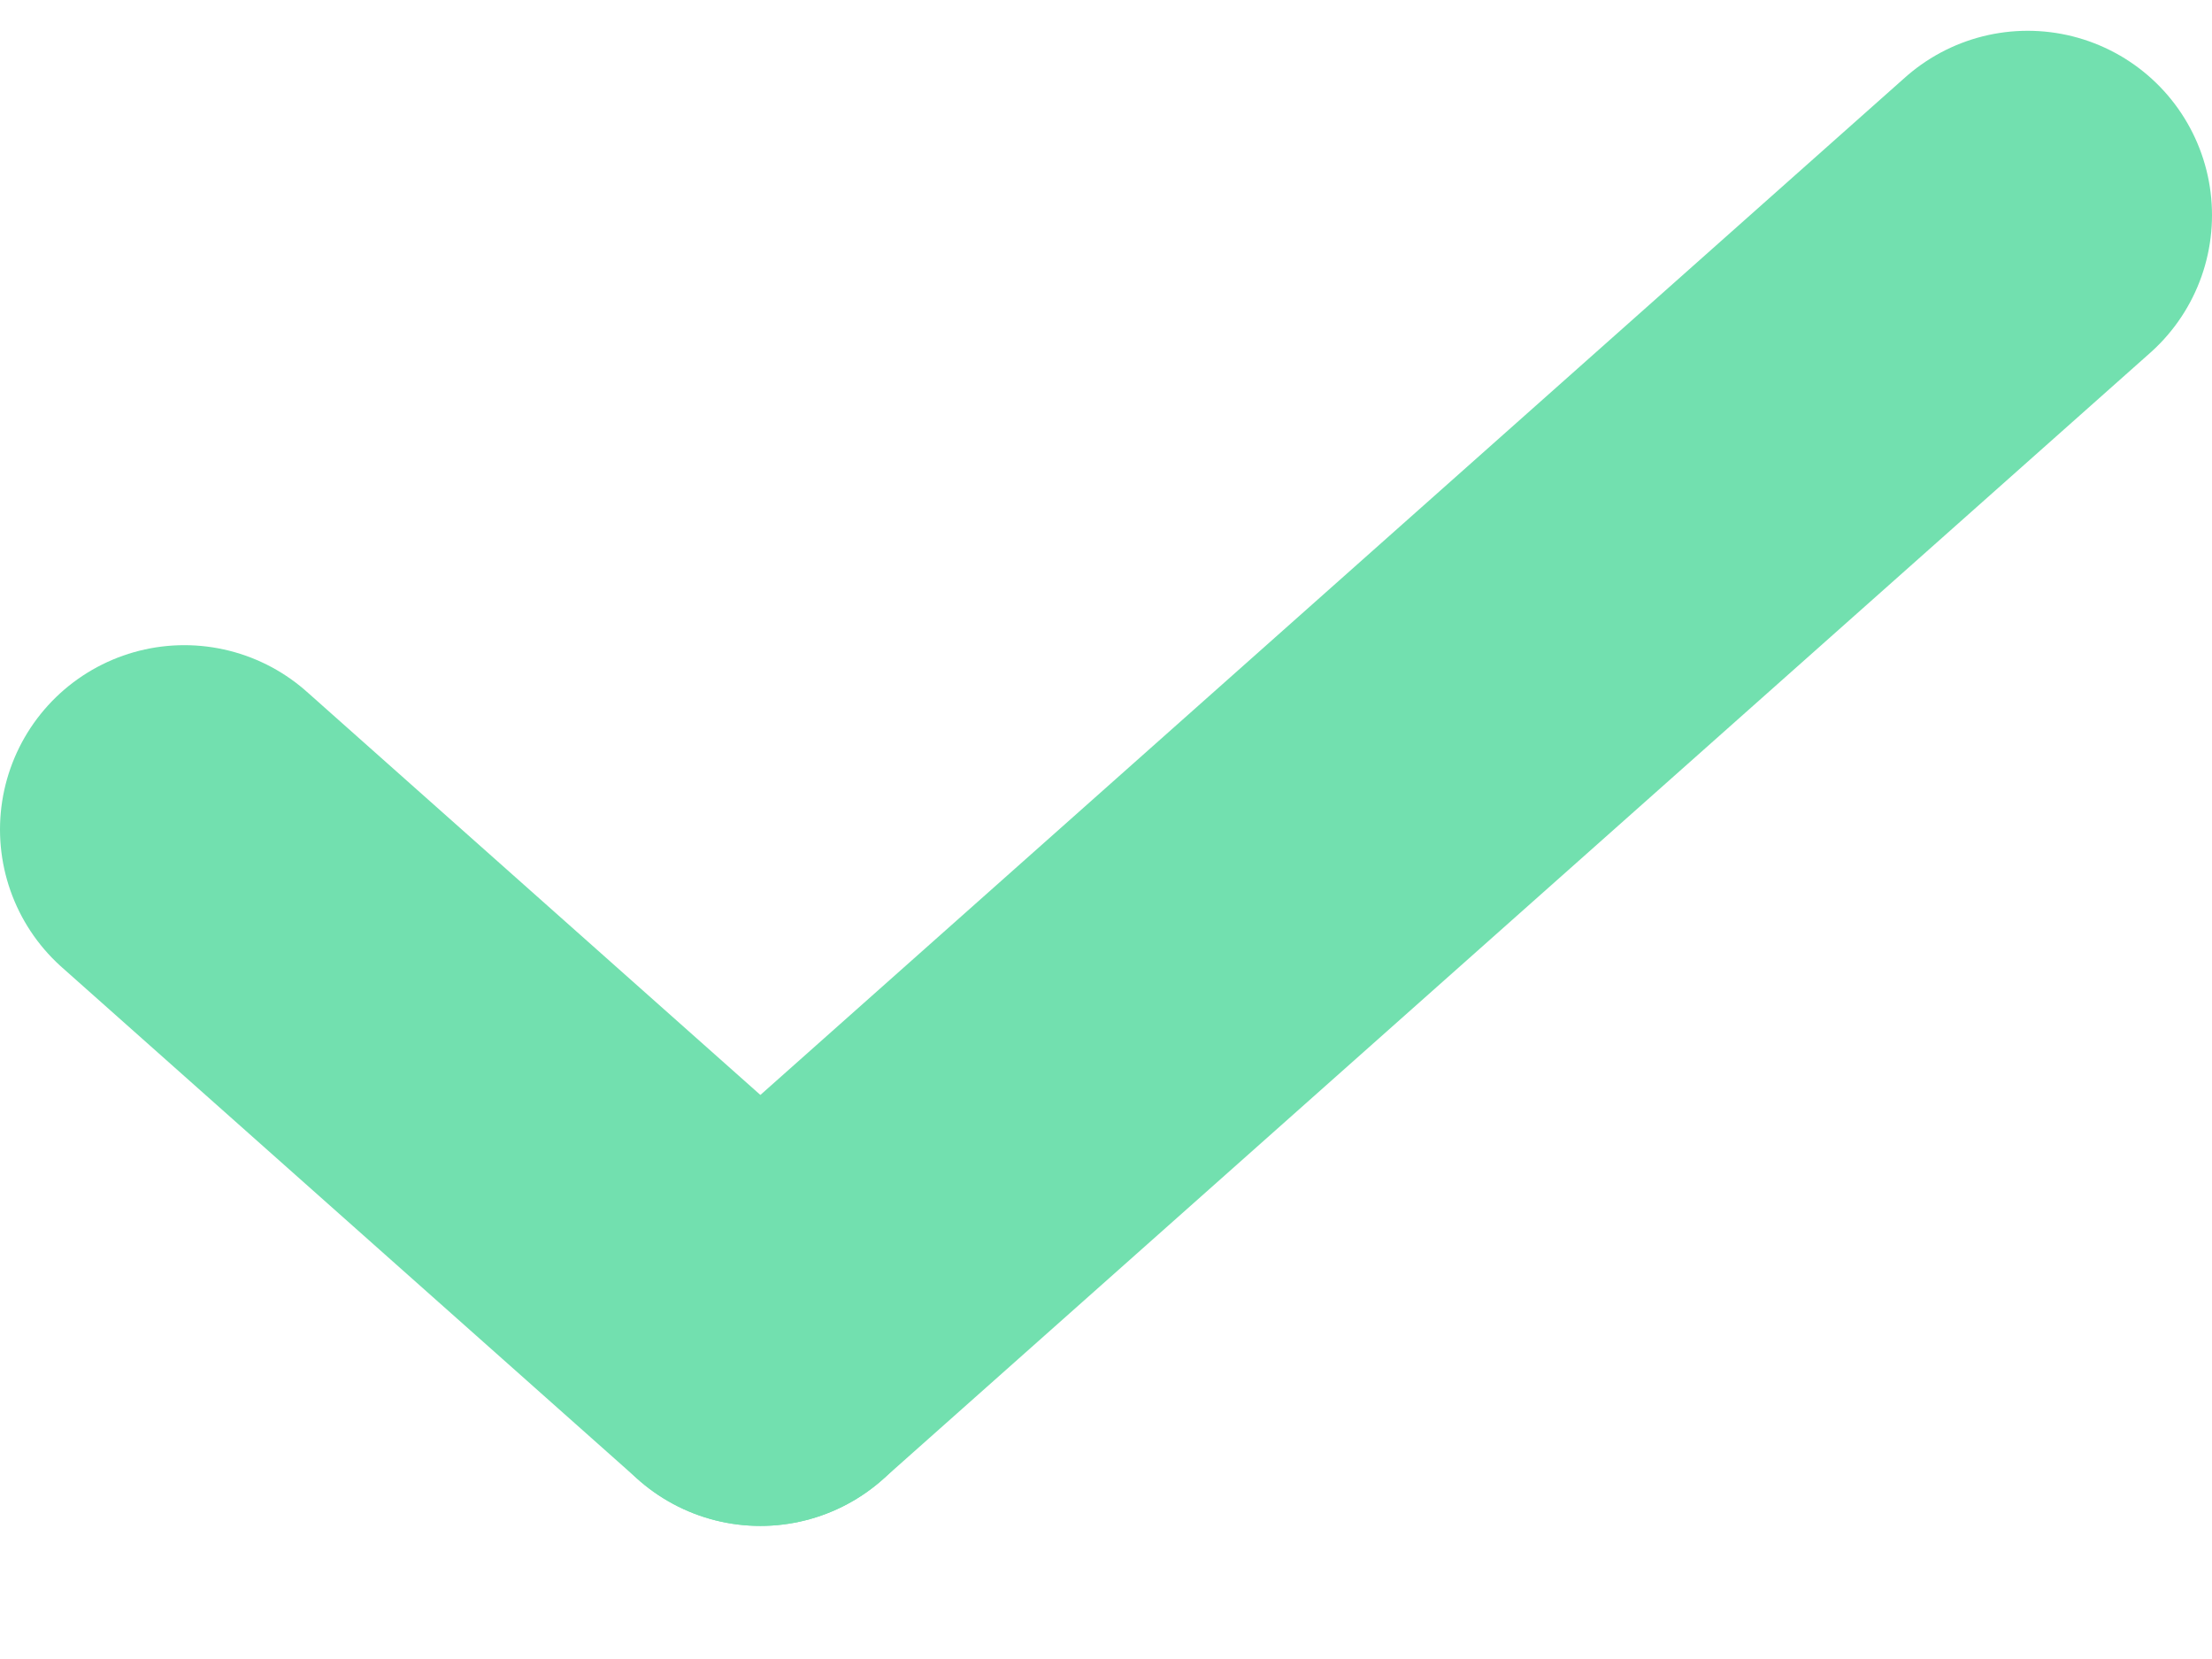 <?xml version="1.0" encoding="UTF-8" standalone="no"?>
<svg viewBox="0 0 12 9" version="1.1" xmlns="http://www.w3.org/2000/svg" xmlns:xlink="http://www.w3.org/1999/xlink">
    <!-- Generator: Sketch 39.1 (31720) - http://www.bohemiancoding.com/sketch -->
    <title>/assets/icons/icon-check</title>
    <desc>Created with Sketch.</desc>
    <defs></defs>
    <g id="Talent" stroke="none" stroke-width="1" fill="none" fill-rule="evenodd" stroke-linecap="round">
        <g id="Talent---Recruit---Search---No-Open-Jobs" transform="translate(-410, -1136)" stroke="#72e0af" stroke-width="2">
            <g id="Group-9" transform="translate(290, 965)">
                <g id="Group-10" transform="translate(110, 159)">
                    <g id="/assets/icons/icon-check" transform="translate(11, 13.167)">
                        <path d="M0,3.333 L3.125,6.111" id="Line"></path>
                        <path d="M3.125,6.111 L10,0" id="Line"></path>
                    </g>
                </g>
            </g>
        </g>
    </g>
</svg>
